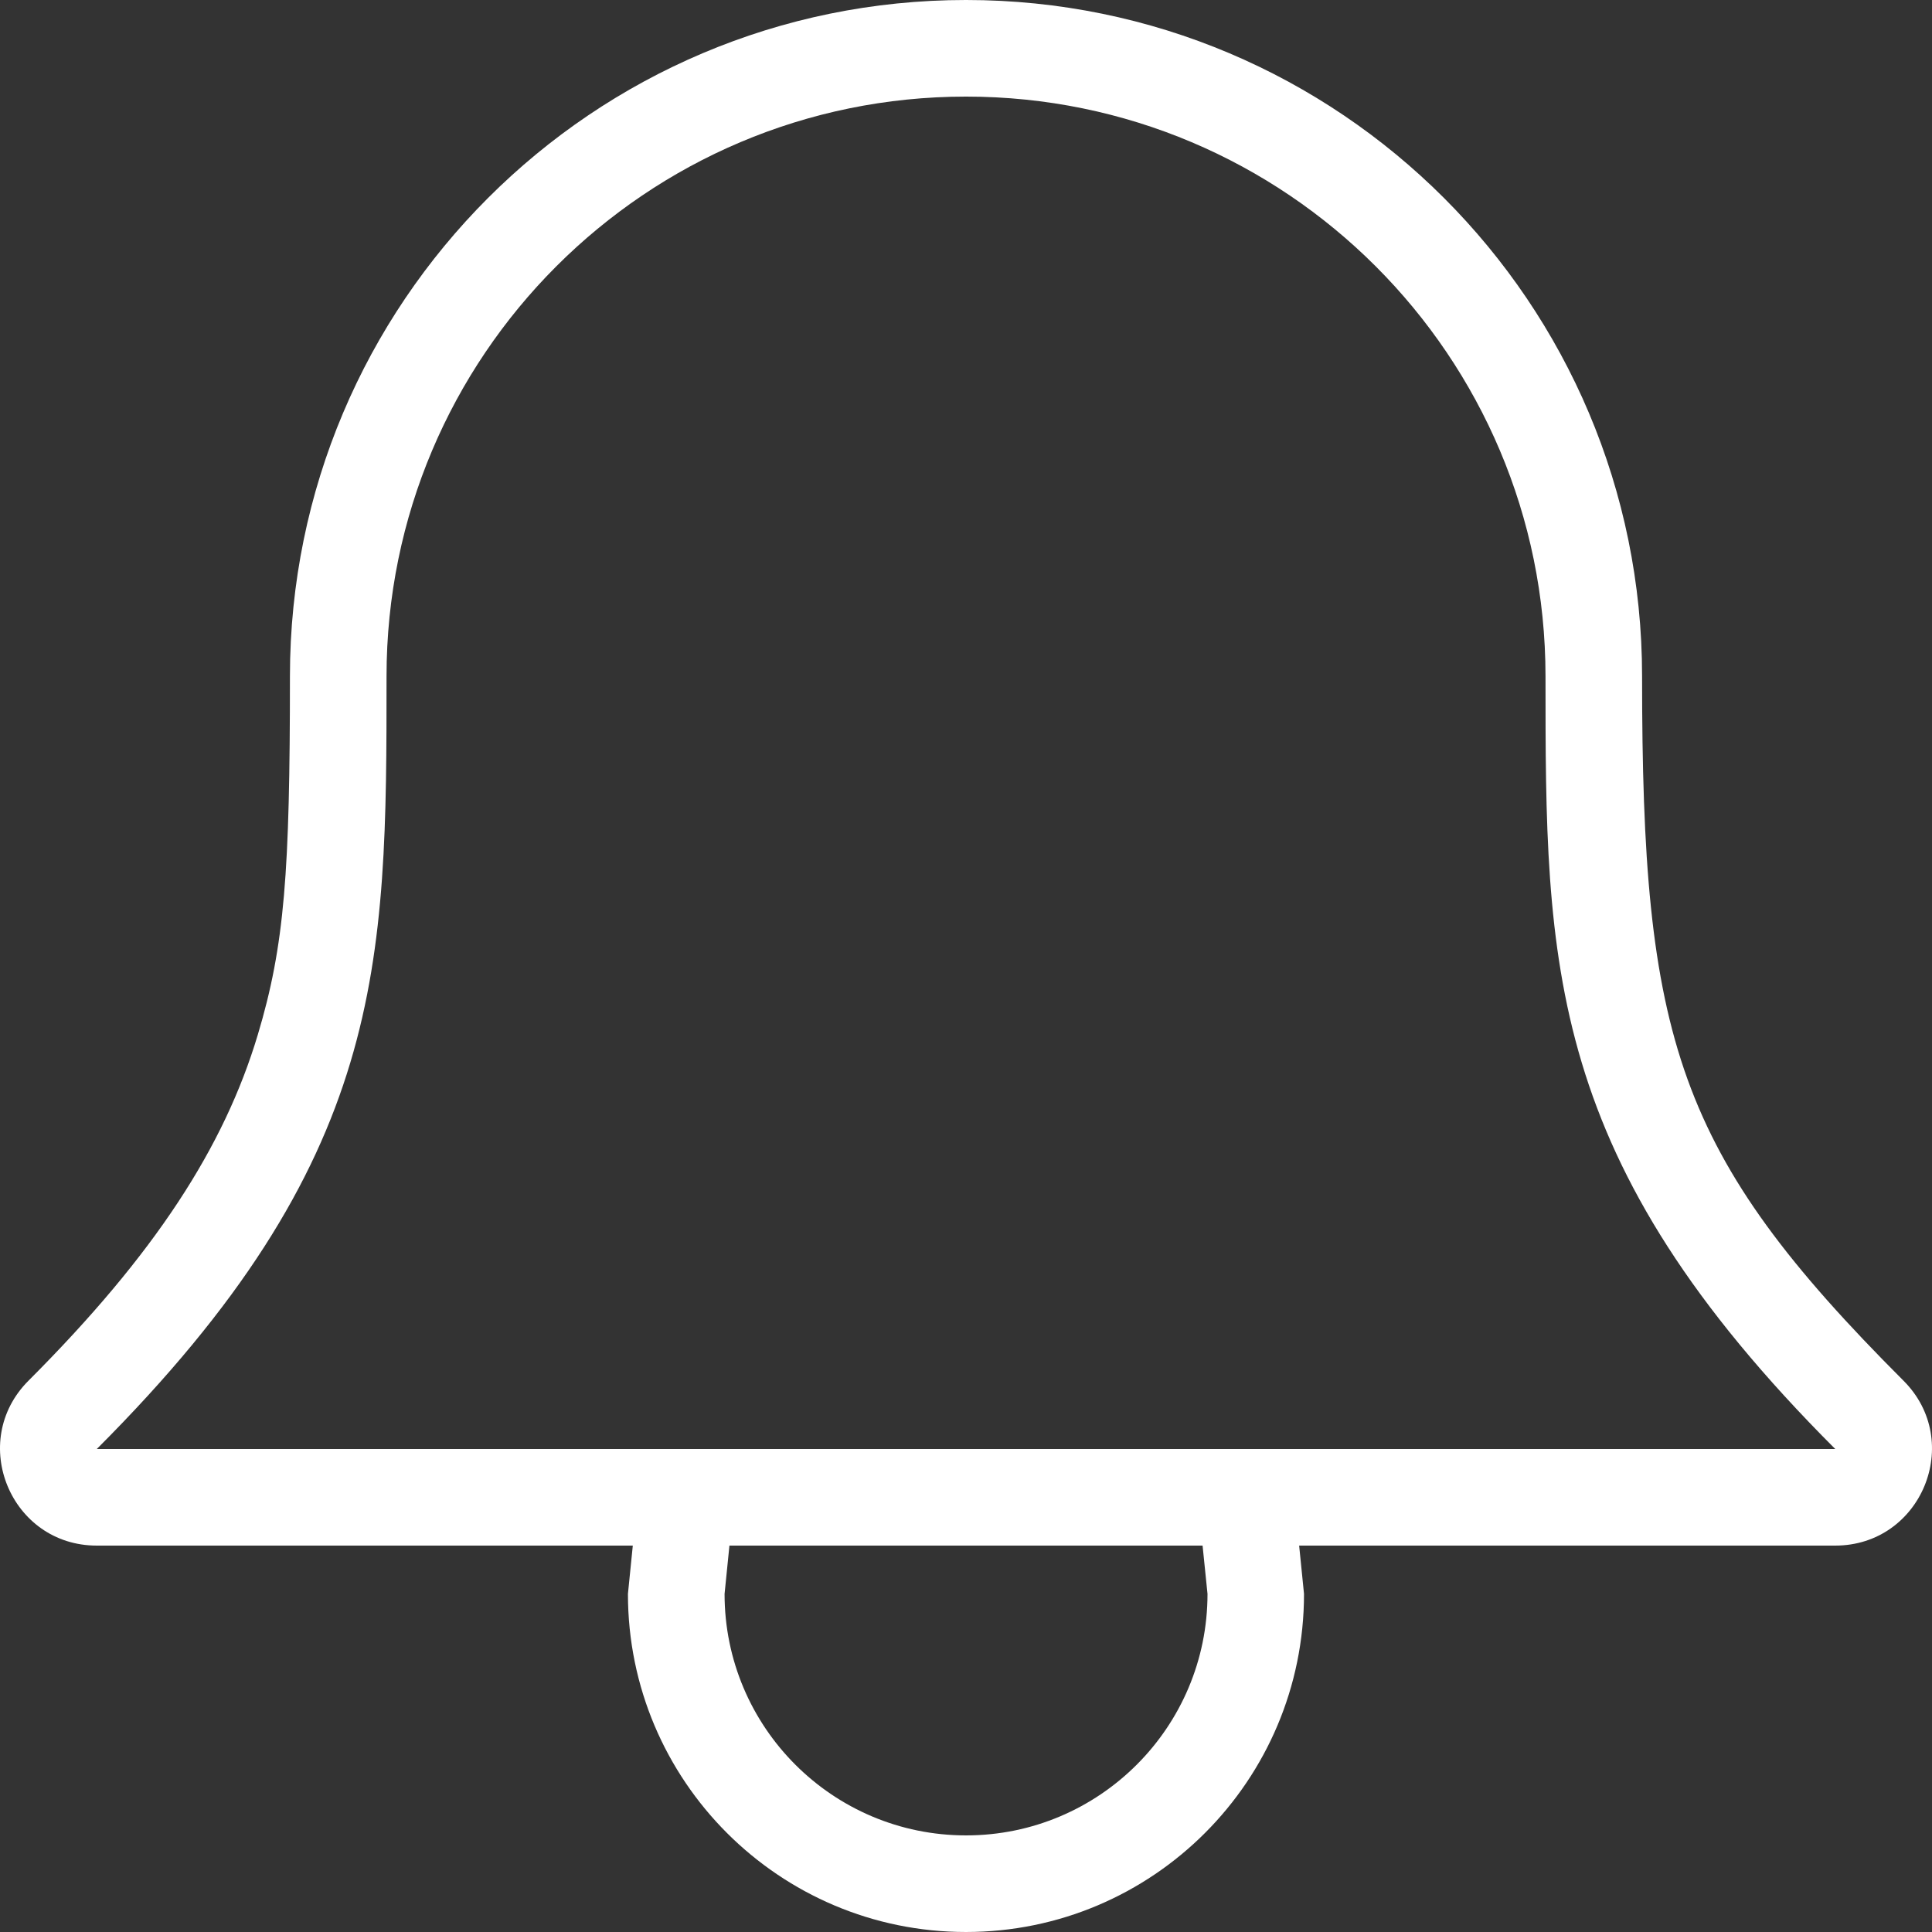 <?xml version="1.0"?>
<svg xmlns="http://www.w3.org/2000/svg" xmlns:xlink="http://www.w3.org/1999/xlink" xmlns:svgjs="http://svgjs.com/svgjs" version="1.1" width="512" height="512" x="0" y="0" viewBox="0 0 512.001 512.001" style="enable-background:new 0 0 512 512" xml:space="preserve"><rect x="0" y="0" width="512.001" height="512.001" fill="#333333" stroke="none"/><g>
<g xmlns="http://www.w3.org/2000/svg">
	<g>
		<path d="M504.45,365.901c-60.22-60.237-69.282-90.462-69.282-186.701c0-98.97-80.213-179.2-179.166-179.2    S76.836,80.231,76.836,179.2c0,51.891-1.382,71.262-8.525,95.044c-8.883,29.628-27.119,57.993-60.766,91.657    C-8.574,382.029,2.844,409.6,25.645,409.6h142.054l-1.289,12.8c0,49.485,40.107,89.6,89.583,89.6    c49.476,0,89.583-40.115,89.583-89.6l-1.289-12.8h142.063C509.16,409.6,520.578,382.029,504.45,365.901z M256.01,486.4    c-35.337,0-63.991-28.663-63.991-64l1.289-12.8h125.389l1.306,12.8C320.002,457.737,291.347,486.4,256.01,486.4z M25.653,384    c76.783-76.8,76.783-128,76.783-204.8c0-84.821,68.753-153.6,153.566-153.6s153.566,68.779,153.574,153.6    c0,76.8,0,128,76.783,204.8H25.653z" fill="#ffffff" data-original="#000000" style=""/>
	</g>
</g>
<g xmlns="http://www.w3.org/2000/svg">
</g>
<g xmlns="http://www.w3.org/2000/svg">
</g>
<g xmlns="http://www.w3.org/2000/svg">
</g>
<g xmlns="http://www.w3.org/2000/svg">
</g>
<g xmlns="http://www.w3.org/2000/svg">
</g>
<g xmlns="http://www.w3.org/2000/svg">
</g>
<g xmlns="http://www.w3.org/2000/svg">
</g>
<g xmlns="http://www.w3.org/2000/svg">
</g>
<g xmlns="http://www.w3.org/2000/svg">
</g>
<g xmlns="http://www.w3.org/2000/svg">
</g>
<g xmlns="http://www.w3.org/2000/svg">
</g>
<g xmlns="http://www.w3.org/2000/svg">
</g>
<g xmlns="http://www.w3.org/2000/svg">
</g>
<g xmlns="http://www.w3.org/2000/svg">
</g>
<g xmlns="http://www.w3.org/2000/svg">
</g>
</g></svg>

